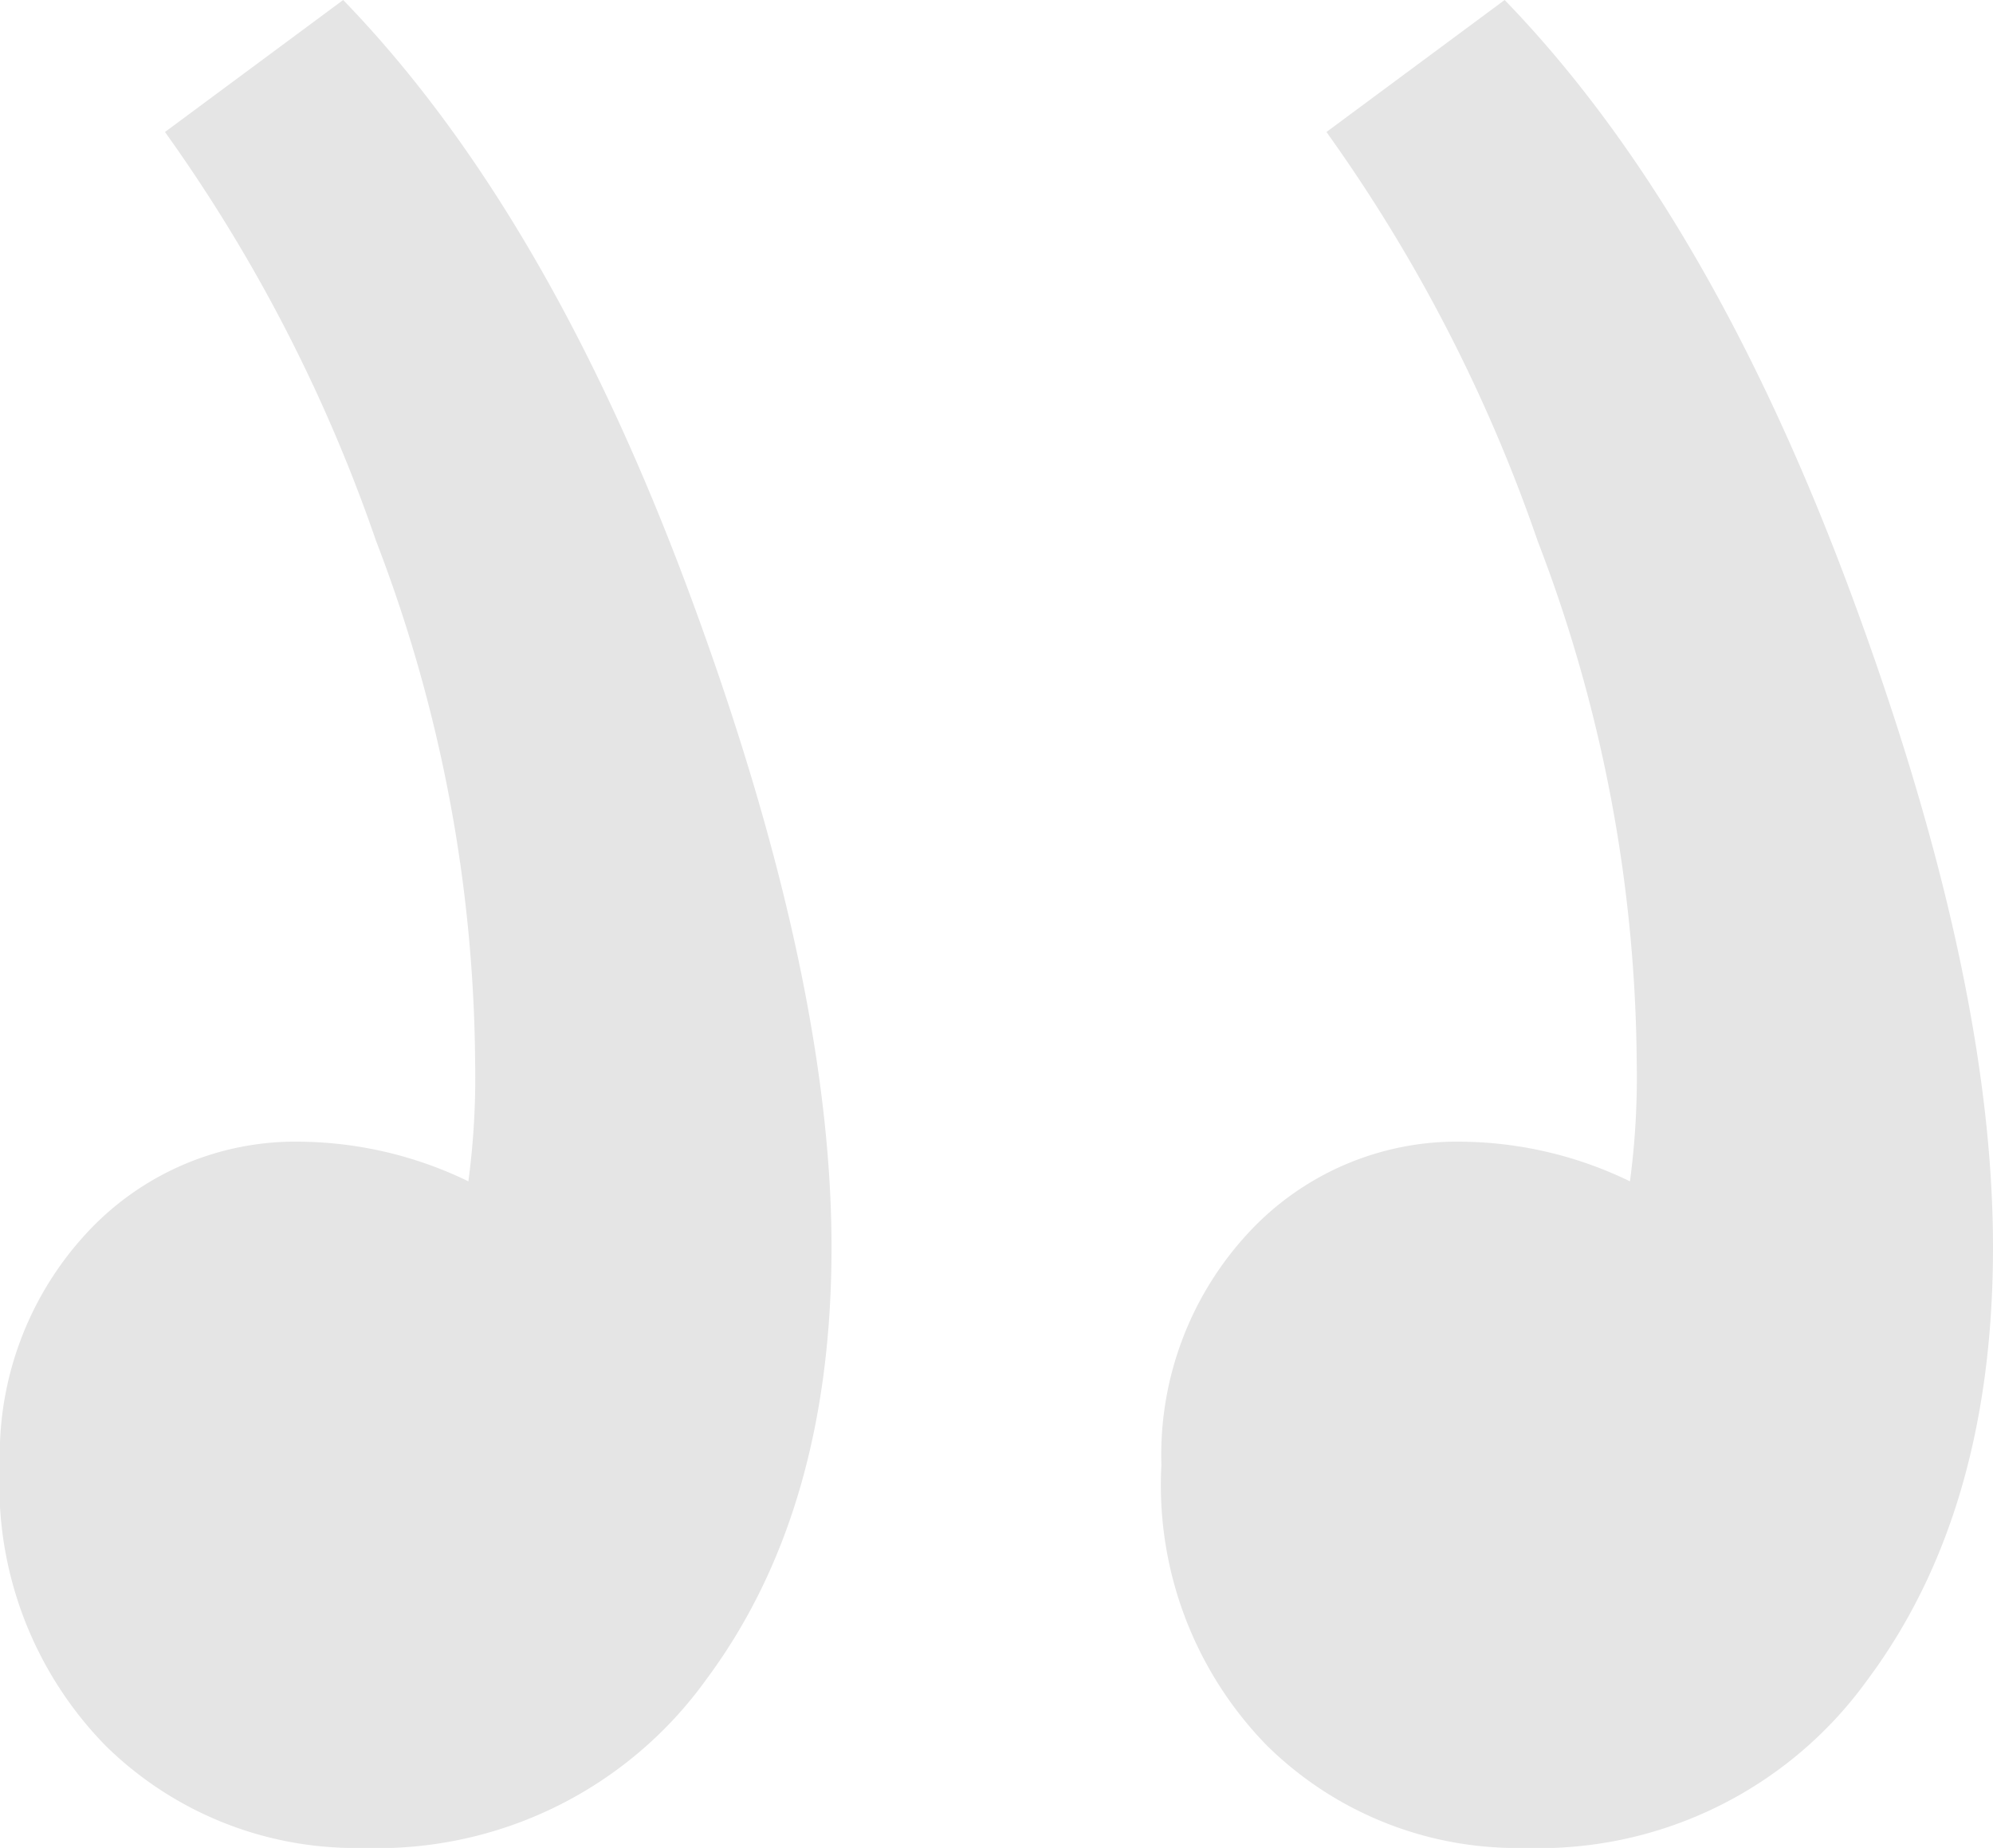 <svg xmlns="http://www.w3.org/2000/svg" width="59.098" height="54.793" viewBox="0 0 59.098 54.793"><defs><style>.a{fill:#e5e5e5;}</style></defs><path class="a" d="M19.765,50.879A47.172,47.172,0,0,1,13.5,38.746a43.814,43.814,0,0,1-2.935-15.459,23.273,23.273,0,0,1,.2-3.522,11.66,11.66,0,0,0,4.892,1.174,8.429,8.429,0,0,0,6.458-2.74,9.678,9.678,0,0,0,2.544-6.849,11.04,11.04,0,0,0-3.131-8.317A10.558,10.558,0,0,0,13.894,0,12,12,0,0,0,3.718,4.99Q0,9.98,0,17.808q0,8.023,4.207,19.373T14.481,54.793Zm34.441,0a47.172,47.172,0,0,1-6.262-12.133,43.814,43.814,0,0,1-2.935-15.459,23.274,23.274,0,0,1,.2-3.522A11.66,11.66,0,0,0,50.1,20.939a8.429,8.429,0,0,0,6.458-2.74A9.678,9.678,0,0,0,59.1,11.35a11.04,11.04,0,0,0-3.131-8.317A10.558,10.558,0,0,0,48.335,0,12,12,0,0,0,38.159,4.99q-3.718,4.99-3.718,12.818,0,8.023,4.207,19.373T48.922,54.793Z" transform="translate(59.098 54.793) rotate(180)"/></svg>